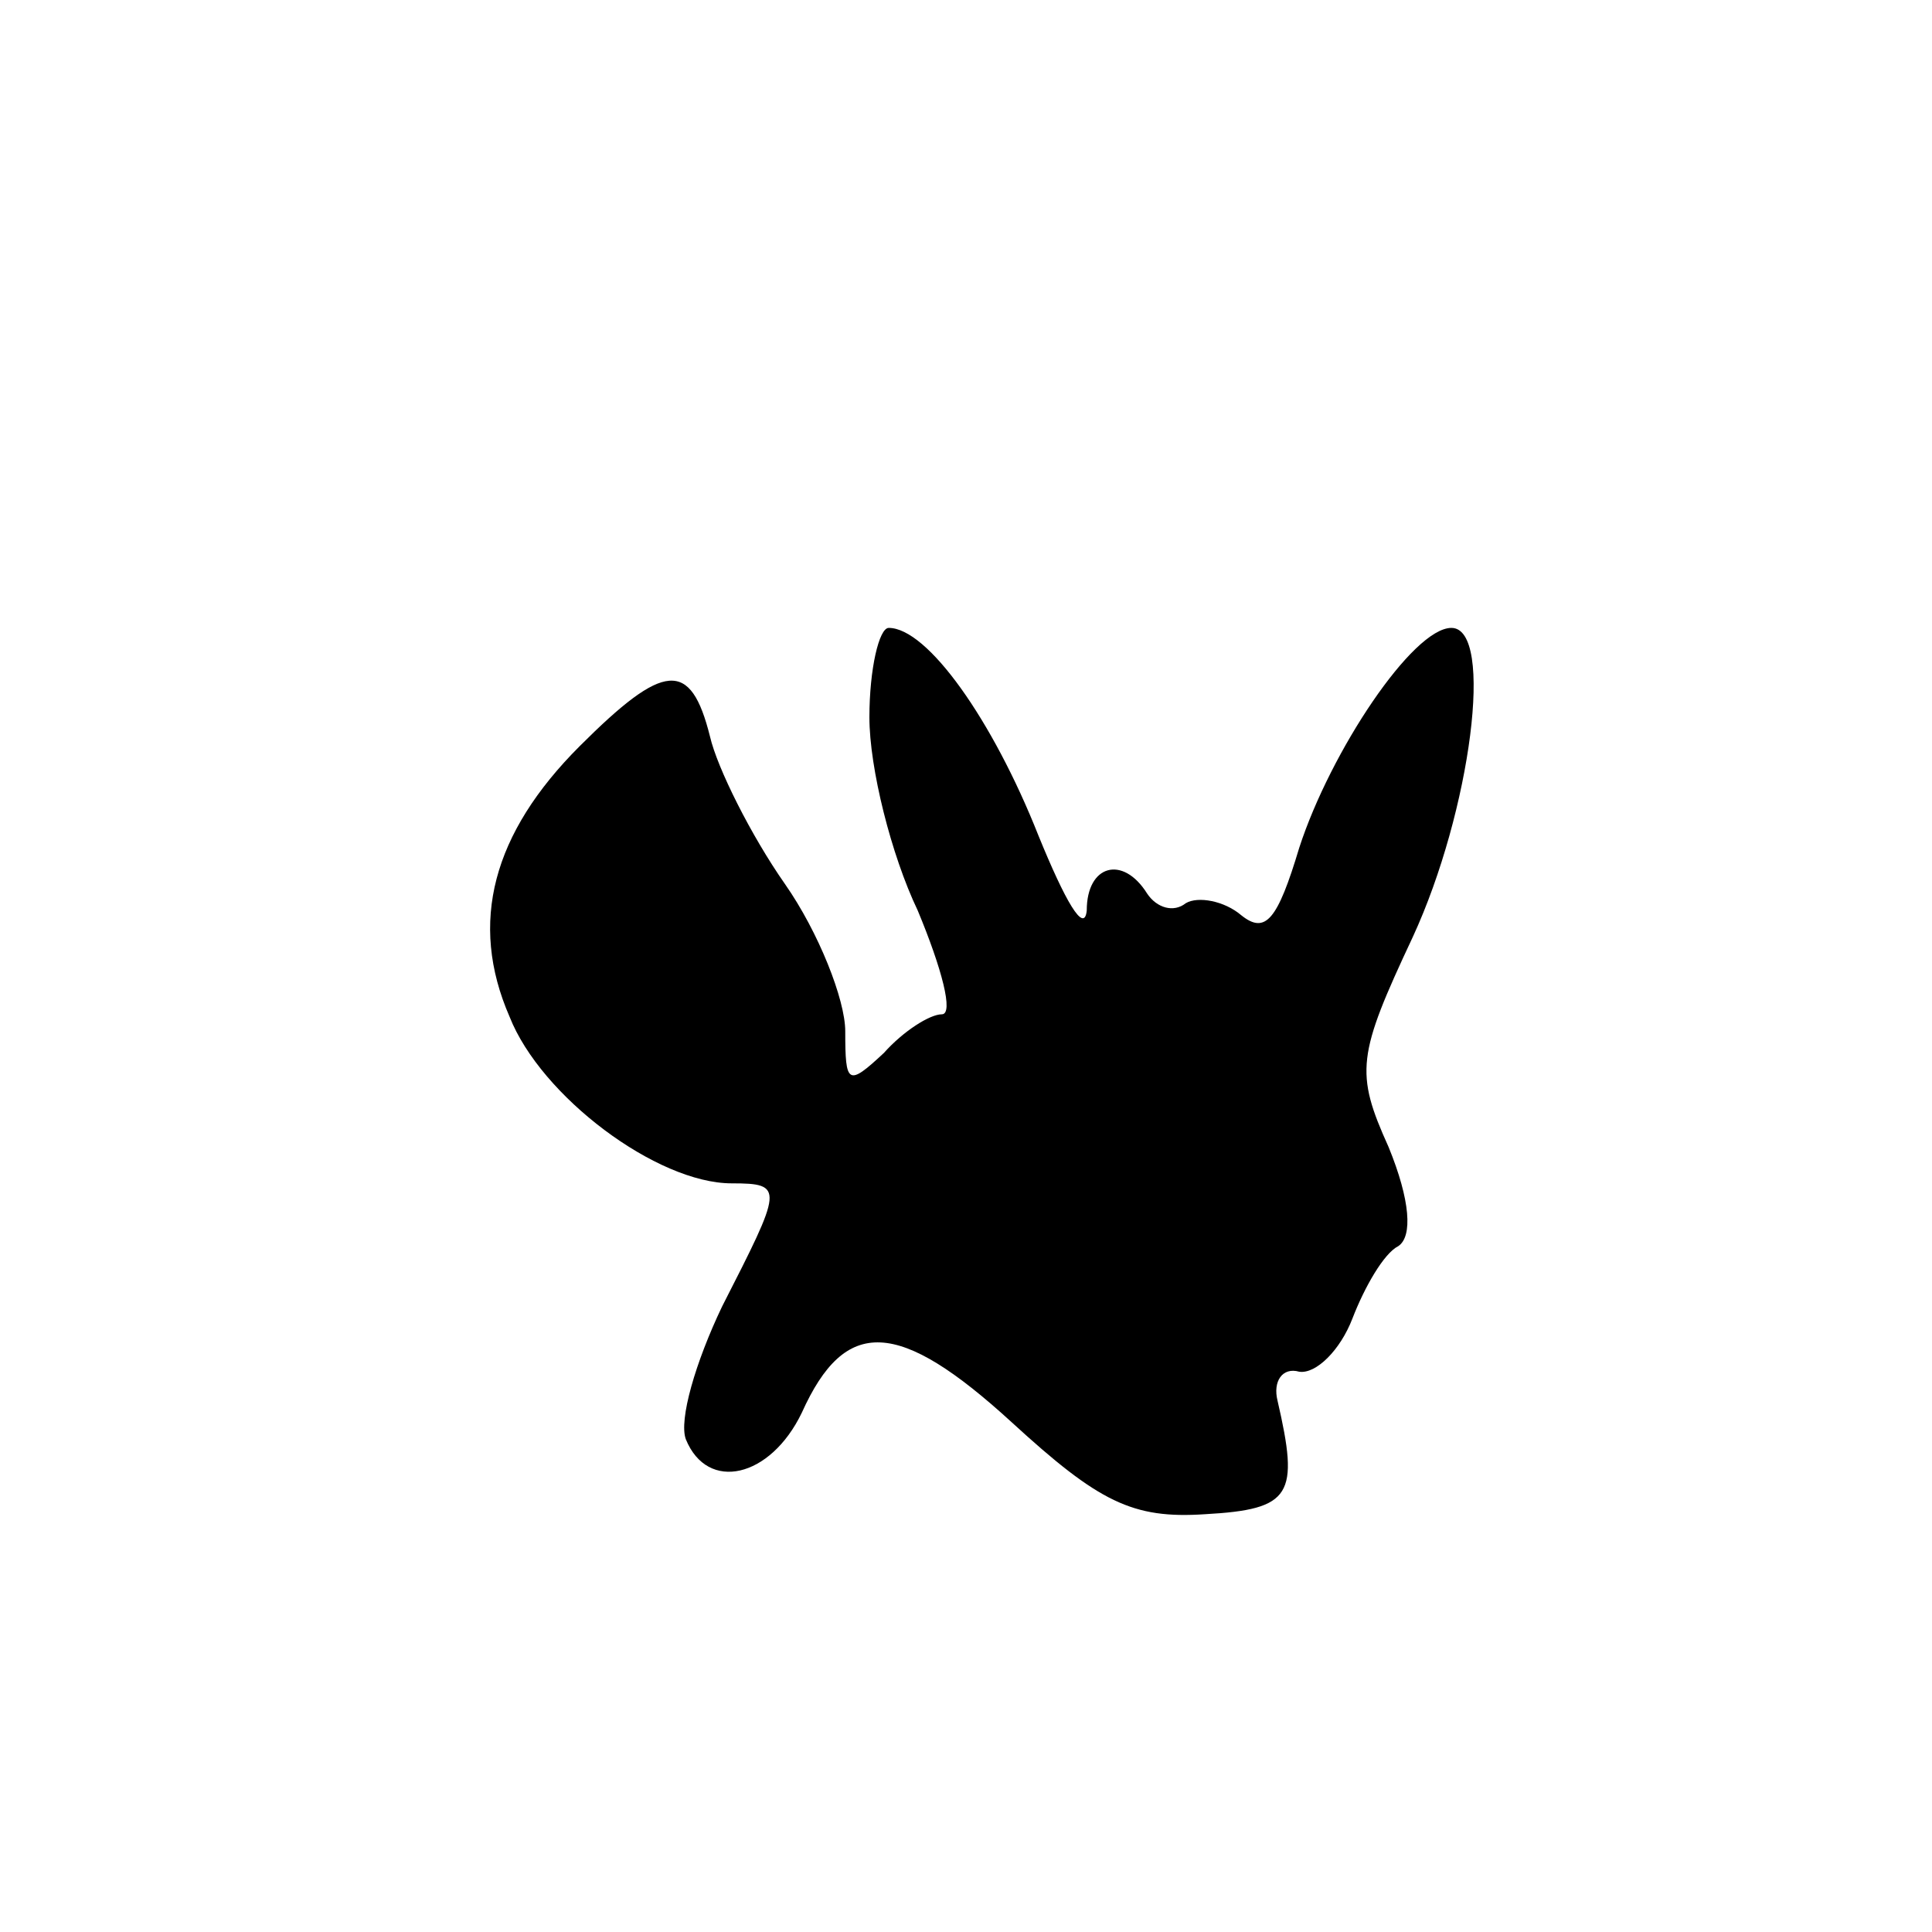 <?xml version="1.0" standalone="no"?>
<!DOCTYPE svg PUBLIC "-//W3C//DTD SVG 20010904//EN"
 "http://www.w3.org/TR/2001/REC-SVG-20010904/DTD/svg10.dtd">
<svg version="1.0" xmlns="http://www.w3.org/2000/svg"
 width="16pt" height="16pt" viewBox="0 0 16 16"
 preserveAspectRatio="xMidYMid meet">
<g transform="translate(0,16) scale(0.02,-0.02)"
fill="#000000" stroke="none">
<path d="M360 503 c0 -21 9 -57 20 -80 10 -24 15 -43 10 -43 -5 0 -16 -7 -24
-16 -15 -14 -16 -13 -16 9 0 13 -11 41 -25 61 -14 20 -28 48 -31 61 -8 32 -19
31 -54 -4 -36 -36 -46 -73 -29 -112 13 -33 61 -69 92 -69 22 0 21 -2 -4 -51
-11 -23 -18 -47 -15 -55 9 -22 35 -16 48 11 18 40 40 39 87 -4 36 -33 50 -40
80 -38 36 2 39 8 30 47 -2 8 2 14 9 12 7 -1 17 9 22 22 5 13 13 27 19 30 6 4
5 19 -4 41 -14 31 -13 38 10 87 24 52 34 128 16 128 -16 0 -50 -51 -63 -91 -9
-30 -14 -36 -24 -28 -7 6 -18 8 -23 5 -5 -4 -12 -2 -16 4 -10 16 -25 12 -25
-7 -1 -10 -9 4 -20 31 -19 48 -46 86 -62 86 -4 0 -8 -17 -8 -37z"/>
</g>
</svg>
